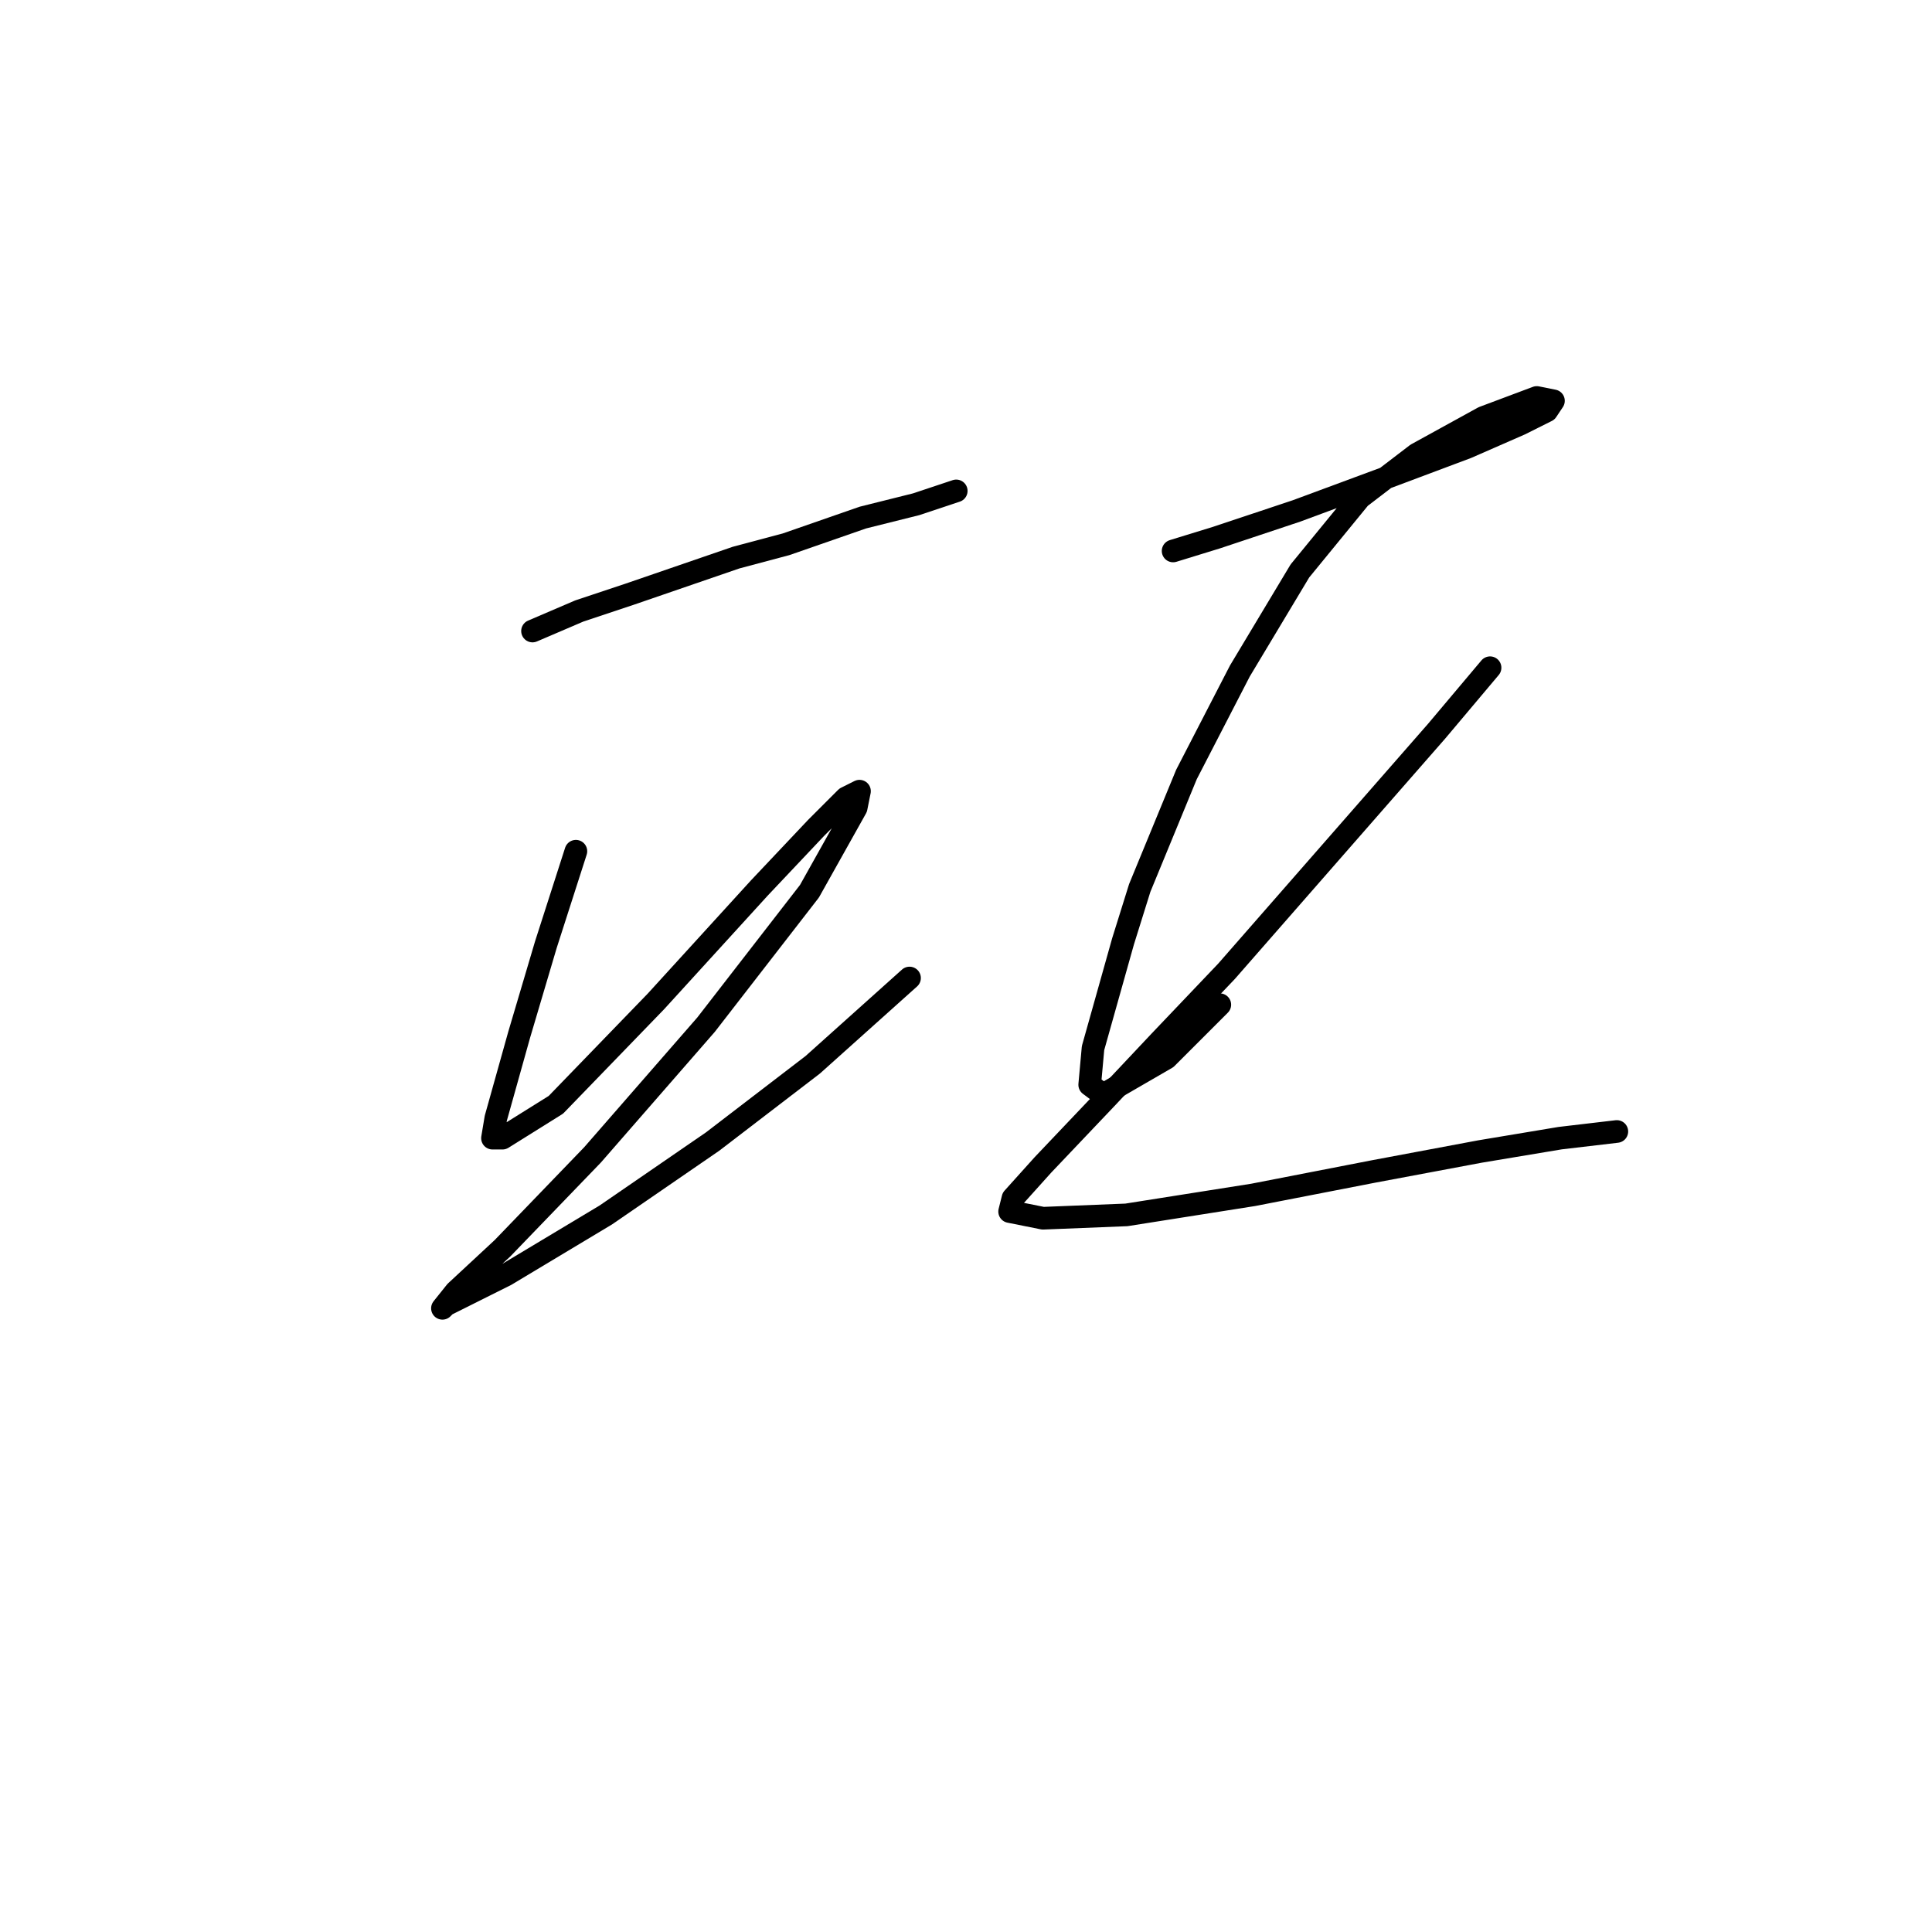<?xml version="1.0" standalone="no"?>
    <svg width="256" height="256" xmlns="http://www.w3.org/2000/svg" version="1.1">
    <polyline stroke="black" stroke-width="3" stroke-linecap="round" fill="transparent" stroke-linejoin="round" points="70.562 83.614 76.751 80.962 83.383 78.751 97.529 73.888 104.161 72.12 114.329 68.583 121.402 66.815 126.707 65.047 126.707 65.047 " />
        <polyline stroke="black" stroke-width="3" stroke-linecap="round" fill="transparent" stroke-linejoin="round" points="76.309 112.792 72.331 125.17 68.794 137.107 65.699 148.159 65.257 150.811 66.583 150.811 73.657 146.391 86.919 132.686 100.624 117.655 108.14 109.697 112.118 105.719 113.887 104.835 113.445 107.045 107.255 118.097 93.551 135.781 78.52 153.022 66.583 165.4 60.394 171.147 58.626 173.358 59.068 172.916 67.026 168.937 80.288 160.979 94.435 151.254 107.697 141.086 120.518 129.591 120.518 129.591 " />
        <polyline stroke="black" stroke-width="3" stroke-linecap="round" fill="transparent" stroke-linejoin="round" points="155.443 73.004 161.19 71.236 166.495 69.468 171.8 67.699 183.736 63.278 194.346 59.3 201.42 56.205 204.956 54.437 205.841 53.11 203.63 52.668 196.557 55.321 187.715 60.184 180.2 65.931 172.242 75.657 164.285 88.919 157.211 102.624 151.022 117.655 148.811 124.728 144.833 138.875 144.391 143.738 146.159 145.064 154.559 140.201 161.632 133.128 161.632 133.128 " />
        <polyline stroke="black" stroke-width="3" stroke-linecap="round" fill="transparent" stroke-linejoin="round" points="197.441 88.477 190.368 96.877 162.516 128.707 153.674 137.991 146.601 145.506 138.201 154.348 134.223 158.769 133.781 160.537 138.201 161.422 149.254 160.979 166.053 158.327 181.968 155.232 196.115 152.58 206.725 150.811 214.24 149.927 214.24 149.927 " />
        </svg>